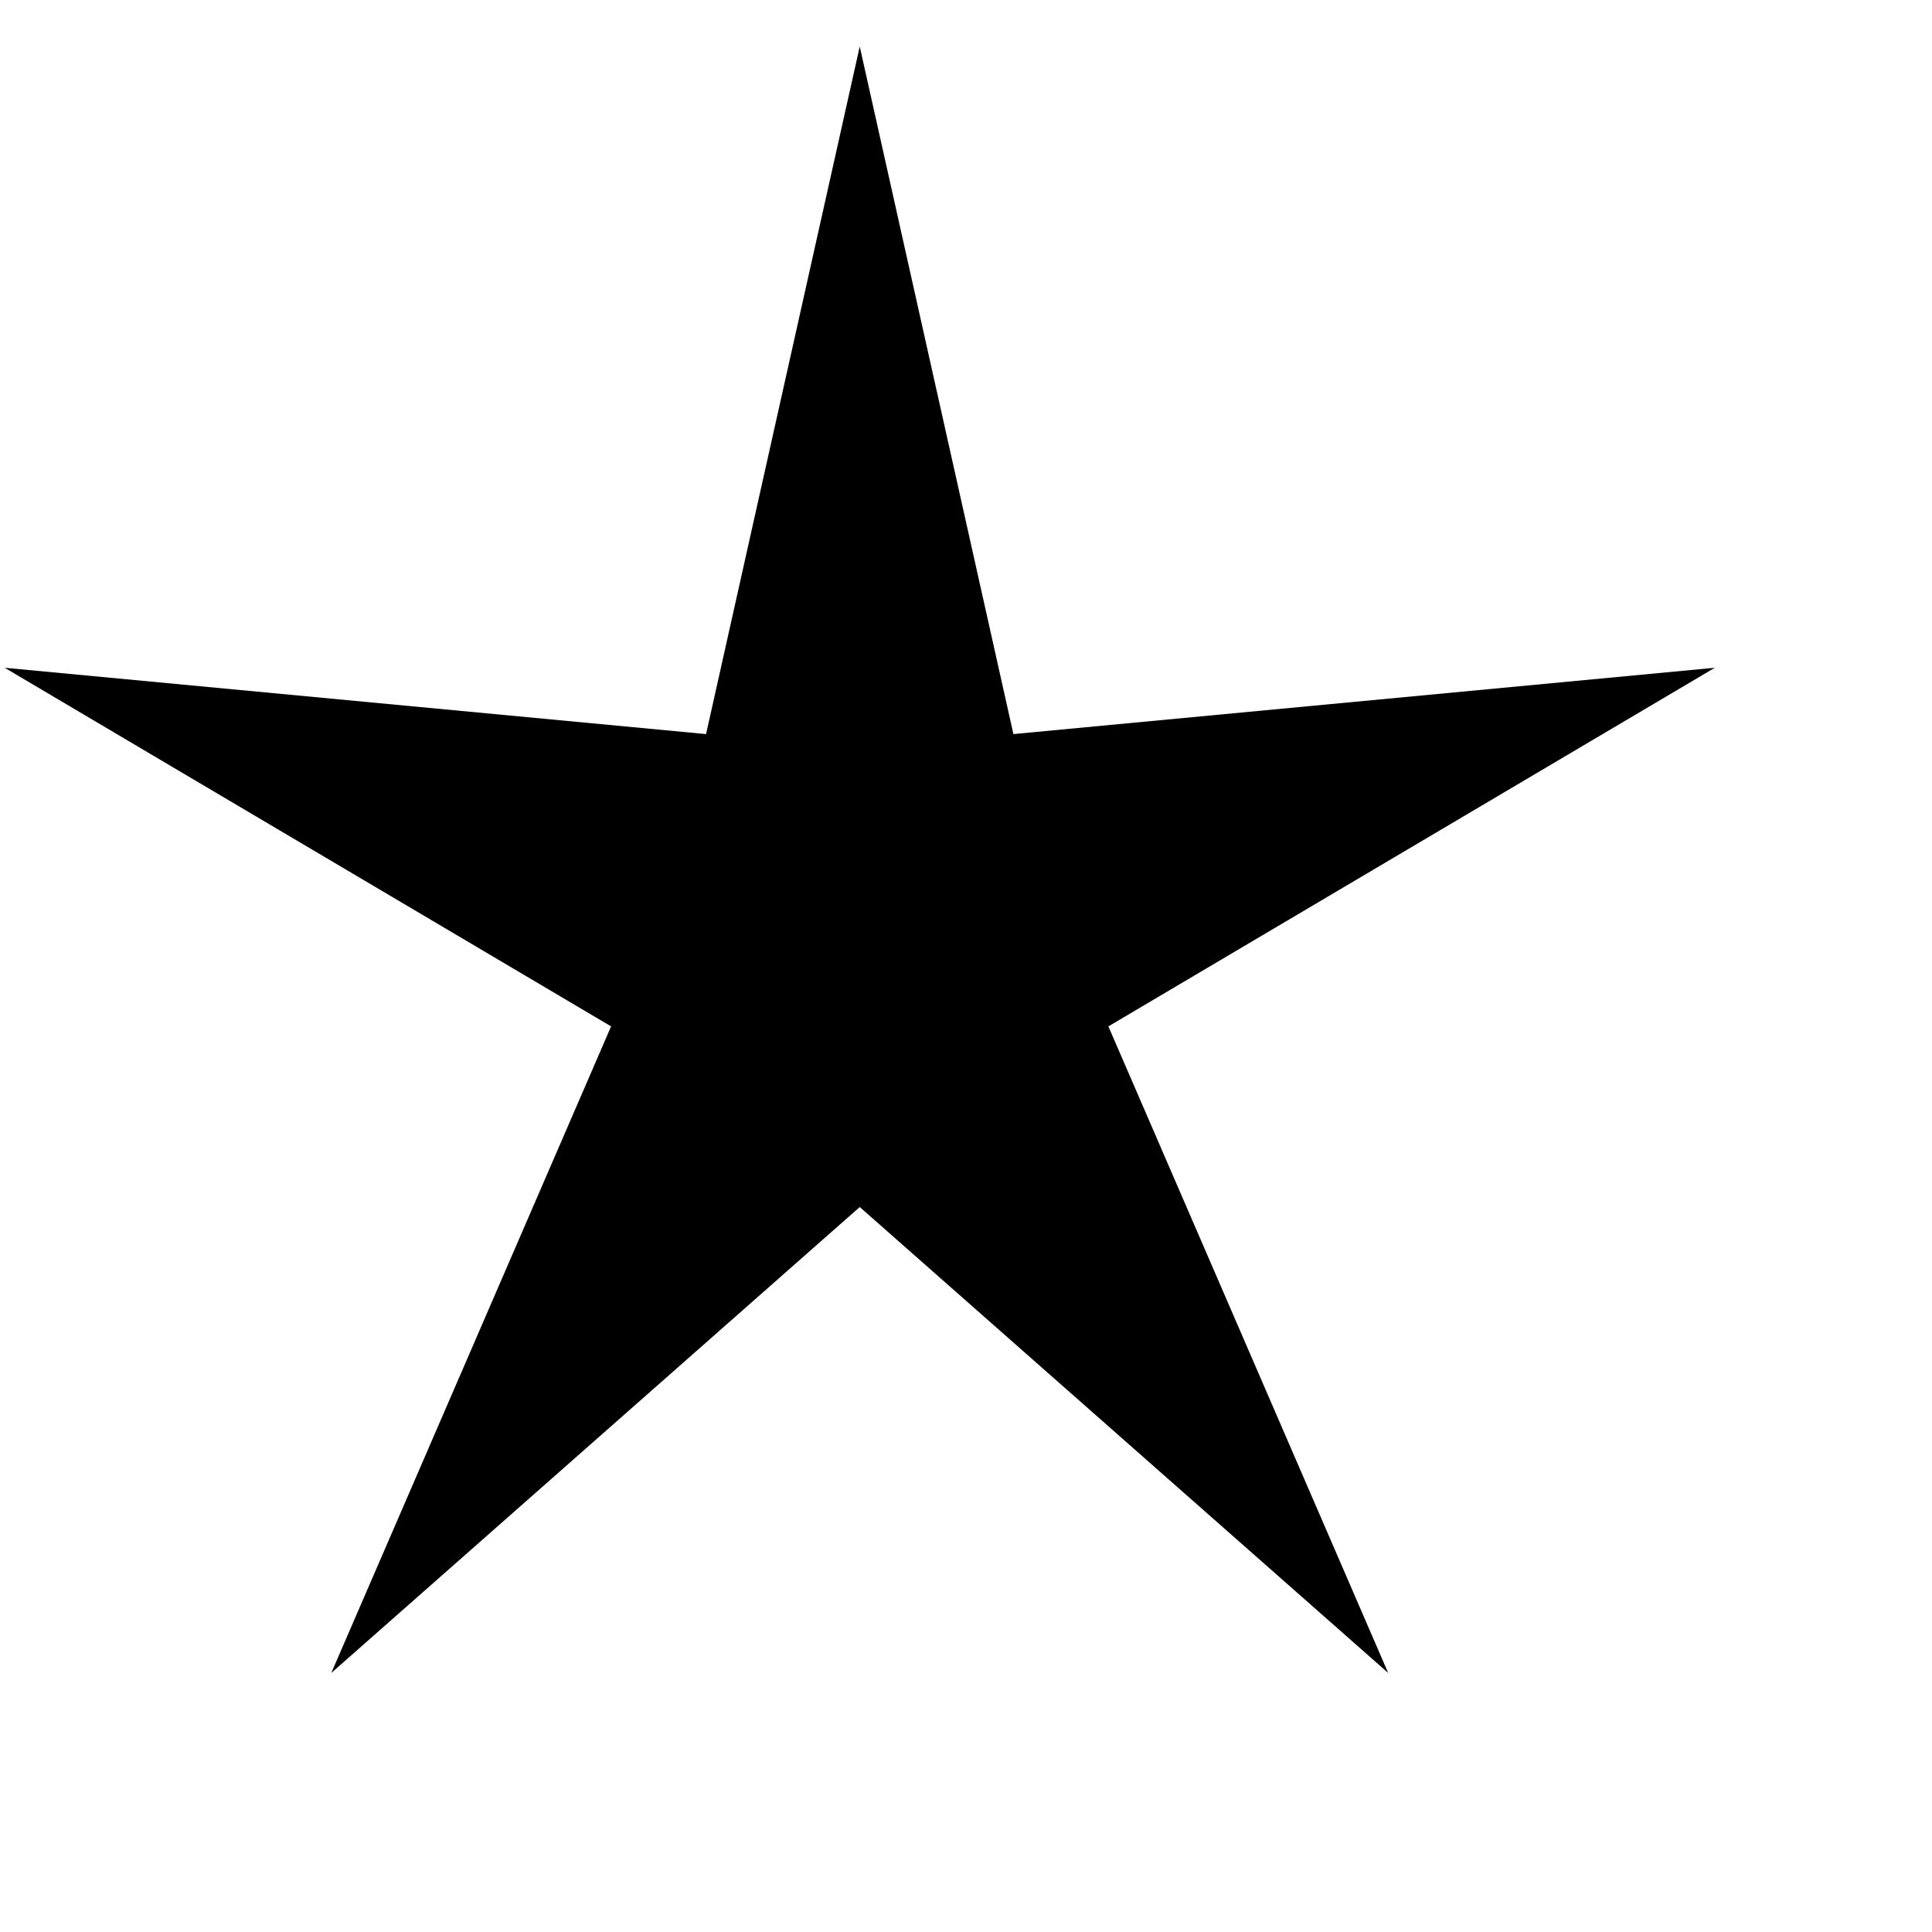 <svg xmlns="http://www.w3.org/2000/svg" width="512px" height="512px" viewBox="0 0 512 512">
	<polygon points="256,60.082 293.022,225.727 462,209.75 315.903,296.147 383.314,451.918 256,339.67 128.686,451.918 196.097,296.147 50,209.75 218.978,225.727" transform="matrix(1.1,0,0,1.1,-53.76,-53.76)" />
</svg>

